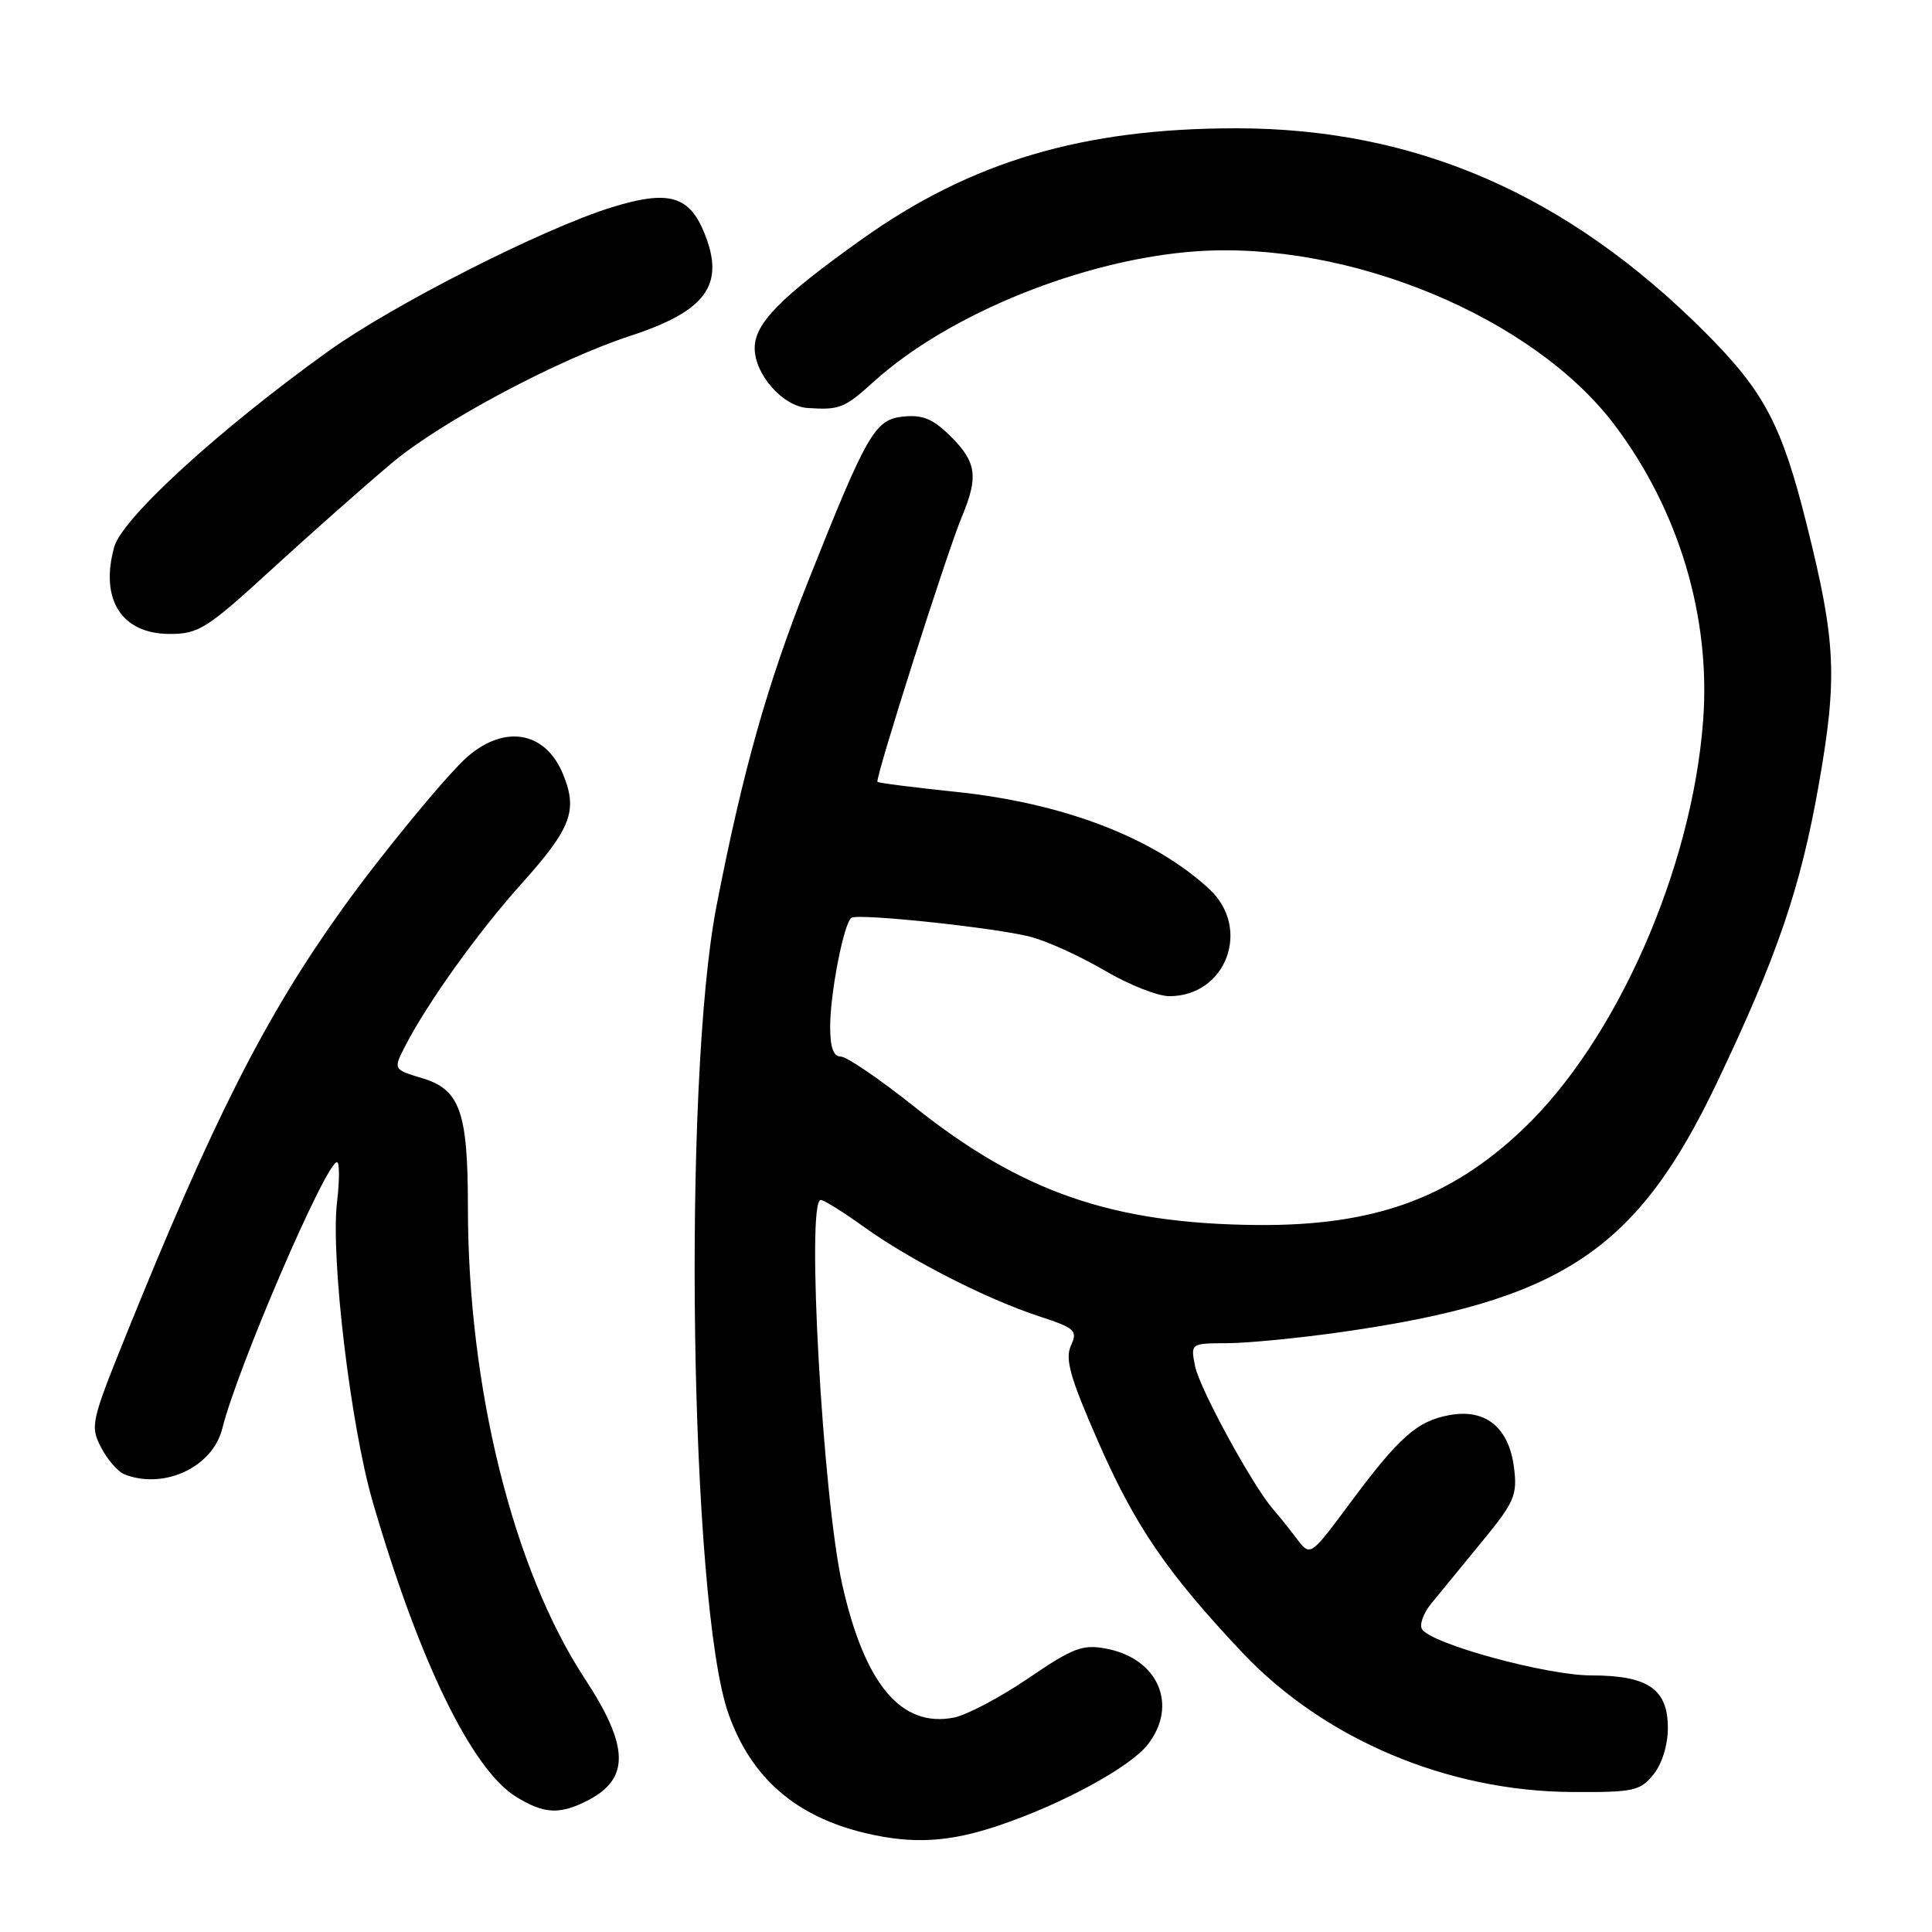 <?xml version="1.0" encoding="UTF-8" standalone="no"?>
<!DOCTYPE svg PUBLIC "-//W3C//DTD SVG 1.1//EN" "http://www.w3.org/Graphics/SVG/1.1/DTD/svg11.dtd" >
<svg xmlns="http://www.w3.org/2000/svg" xmlns:xlink="http://www.w3.org/1999/xlink" version="1.1" viewBox="0 0 256 256">
 <g >
 <path fill="currentColor"
d=" M 132.28 241.91 C 140.64 239.11 149.69 234.20 152.06 231.19 C 156.17 225.97 153.48 219.74 146.56 218.45 C 143.45 217.86 142.18 218.34 136.26 222.38 C 132.54 224.91 128.10 227.25 126.39 227.59 C 119.42 228.95 114.59 223.20 111.61 210.00 C 109.02 198.52 106.80 159.00 108.75 159.00 C 109.17 159.00 111.75 160.61 114.50 162.59 C 120.63 166.98 130.75 172.15 137.70 174.42 C 142.48 175.99 142.82 176.30 141.90 178.31 C 141.10 180.07 141.80 182.55 145.47 190.93 C 150.40 202.20 154.61 208.36 164.60 218.96 C 175.44 230.45 191.80 237.37 208.33 237.45 C 216.44 237.50 217.33 237.31 219.08 235.14 C 220.23 233.73 221.00 231.23 221.00 228.95 C 221.00 223.80 218.36 222.00 210.83 222.00 C 204.91 222.00 189.62 217.82 188.42 215.87 C 188.06 215.28 188.60 213.77 189.63 212.50 C 190.66 211.24 193.66 207.57 196.31 204.35 C 200.67 199.05 201.07 198.13 200.62 194.51 C 199.96 189.15 196.85 186.62 192.05 187.51 C 187.75 188.30 185.37 190.42 178.73 199.38 C 173.62 206.25 173.62 206.25 171.82 203.88 C 170.83 202.57 169.43 200.82 168.71 200.00 C 166.01 196.93 158.95 183.99 158.36 181.05 C 157.75 178.00 157.75 178.00 162.62 177.98 C 165.31 177.97 172.12 177.31 177.77 176.50 C 206.85 172.37 216.87 165.73 227.44 143.59 C 235.48 126.75 238.57 117.71 240.99 104.00 C 243.50 89.76 243.28 85.03 239.40 69.51 C 236.09 56.27 233.77 51.88 225.95 44.05 C 207.66 25.75 187.57 17.00 163.80 17.00 C 143.49 17.00 128.68 21.39 114.19 31.71 C 103.36 39.43 100.00 42.85 100.00 46.14 C 100.00 49.62 103.73 53.84 107.00 54.06 C 111.28 54.34 111.89 54.10 115.85 50.51 C 125.76 41.56 143.63 34.35 158.50 33.30 C 178.73 31.88 203.15 42.01 213.94 56.31 C 222.44 67.57 226.69 81.72 225.68 95.41 C 224.22 115.14 214.16 137.94 201.72 149.70 C 192.06 158.84 181.96 162.46 166.50 162.32 C 147.42 162.14 135.37 157.98 121.16 146.65 C 116.57 142.99 112.18 140.00 111.41 140.00 C 110.43 140.00 110.00 138.78 110.00 136.05 C 110.00 131.55 111.83 122.22 112.83 121.61 C 113.81 121.01 131.85 122.92 136.50 124.12 C 138.70 124.68 143.12 126.69 146.32 128.57 C 149.52 130.46 153.40 132.00 154.94 132.00 C 162.48 132.00 165.85 123.02 160.25 117.82 C 152.90 110.99 140.85 106.38 126.52 104.91 C 121.04 104.34 116.42 103.75 116.27 103.60 C 115.91 103.24 125.48 73.17 127.48 68.40 C 129.66 63.18 129.39 61.23 126.01 57.86 C 123.69 55.54 122.30 54.94 119.76 55.19 C 115.94 55.55 114.95 57.25 107.09 77.00 C 101.69 90.57 98.43 102.11 94.95 120.00 C 90.39 143.37 91.41 212.57 96.52 227.07 C 99.53 235.58 105.44 240.72 114.73 242.91 C 120.97 244.38 125.74 244.11 132.28 241.91 Z  M 77.93 238.54 C 83.48 235.67 83.36 231.37 77.49 222.43 C 67.98 207.95 62.00 183.83 62.00 159.93 C 62.00 147.32 60.95 144.37 55.96 142.87 C 52.10 141.71 52.10 141.71 53.69 138.61 C 56.65 132.86 63.32 123.54 69.11 117.09 C 75.73 109.71 76.60 107.38 74.57 102.50 C 72.25 96.95 66.94 95.98 62.00 100.22 C 59.37 102.47 50.48 113.27 45.31 120.50 C 35.14 134.71 28.21 148.39 16.59 177.18 C 12.07 188.38 11.94 188.99 13.40 191.81 C 14.24 193.43 15.65 195.04 16.54 195.38 C 21.81 197.40 28.19 194.38 29.46 189.27 C 31.46 181.23 43.19 154.00 44.65 154.00 C 45.00 154.00 45.00 156.37 44.66 159.26 C 43.79 166.60 46.45 188.87 49.39 199.01 C 55.53 220.12 62.54 234.53 68.44 238.12 C 72.13 240.38 74.20 240.47 77.93 238.54 Z  M 36.08 75.37 C 41.26 70.62 48.42 64.29 52.00 61.29 C 58.47 55.87 73.91 47.64 83.50 44.51 C 93.56 41.22 96.09 37.76 93.37 30.97 C 91.36 25.93 88.61 25.14 81.12 27.45 C 72.03 30.25 52.13 40.35 43.50 46.54 C 28.97 56.97 16.19 68.67 15.13 72.49 C 13.21 79.44 16.12 84.00 22.48 84.00 C 26.33 84.00 27.39 83.33 36.08 75.37 Z "/>
</g>
</svg>